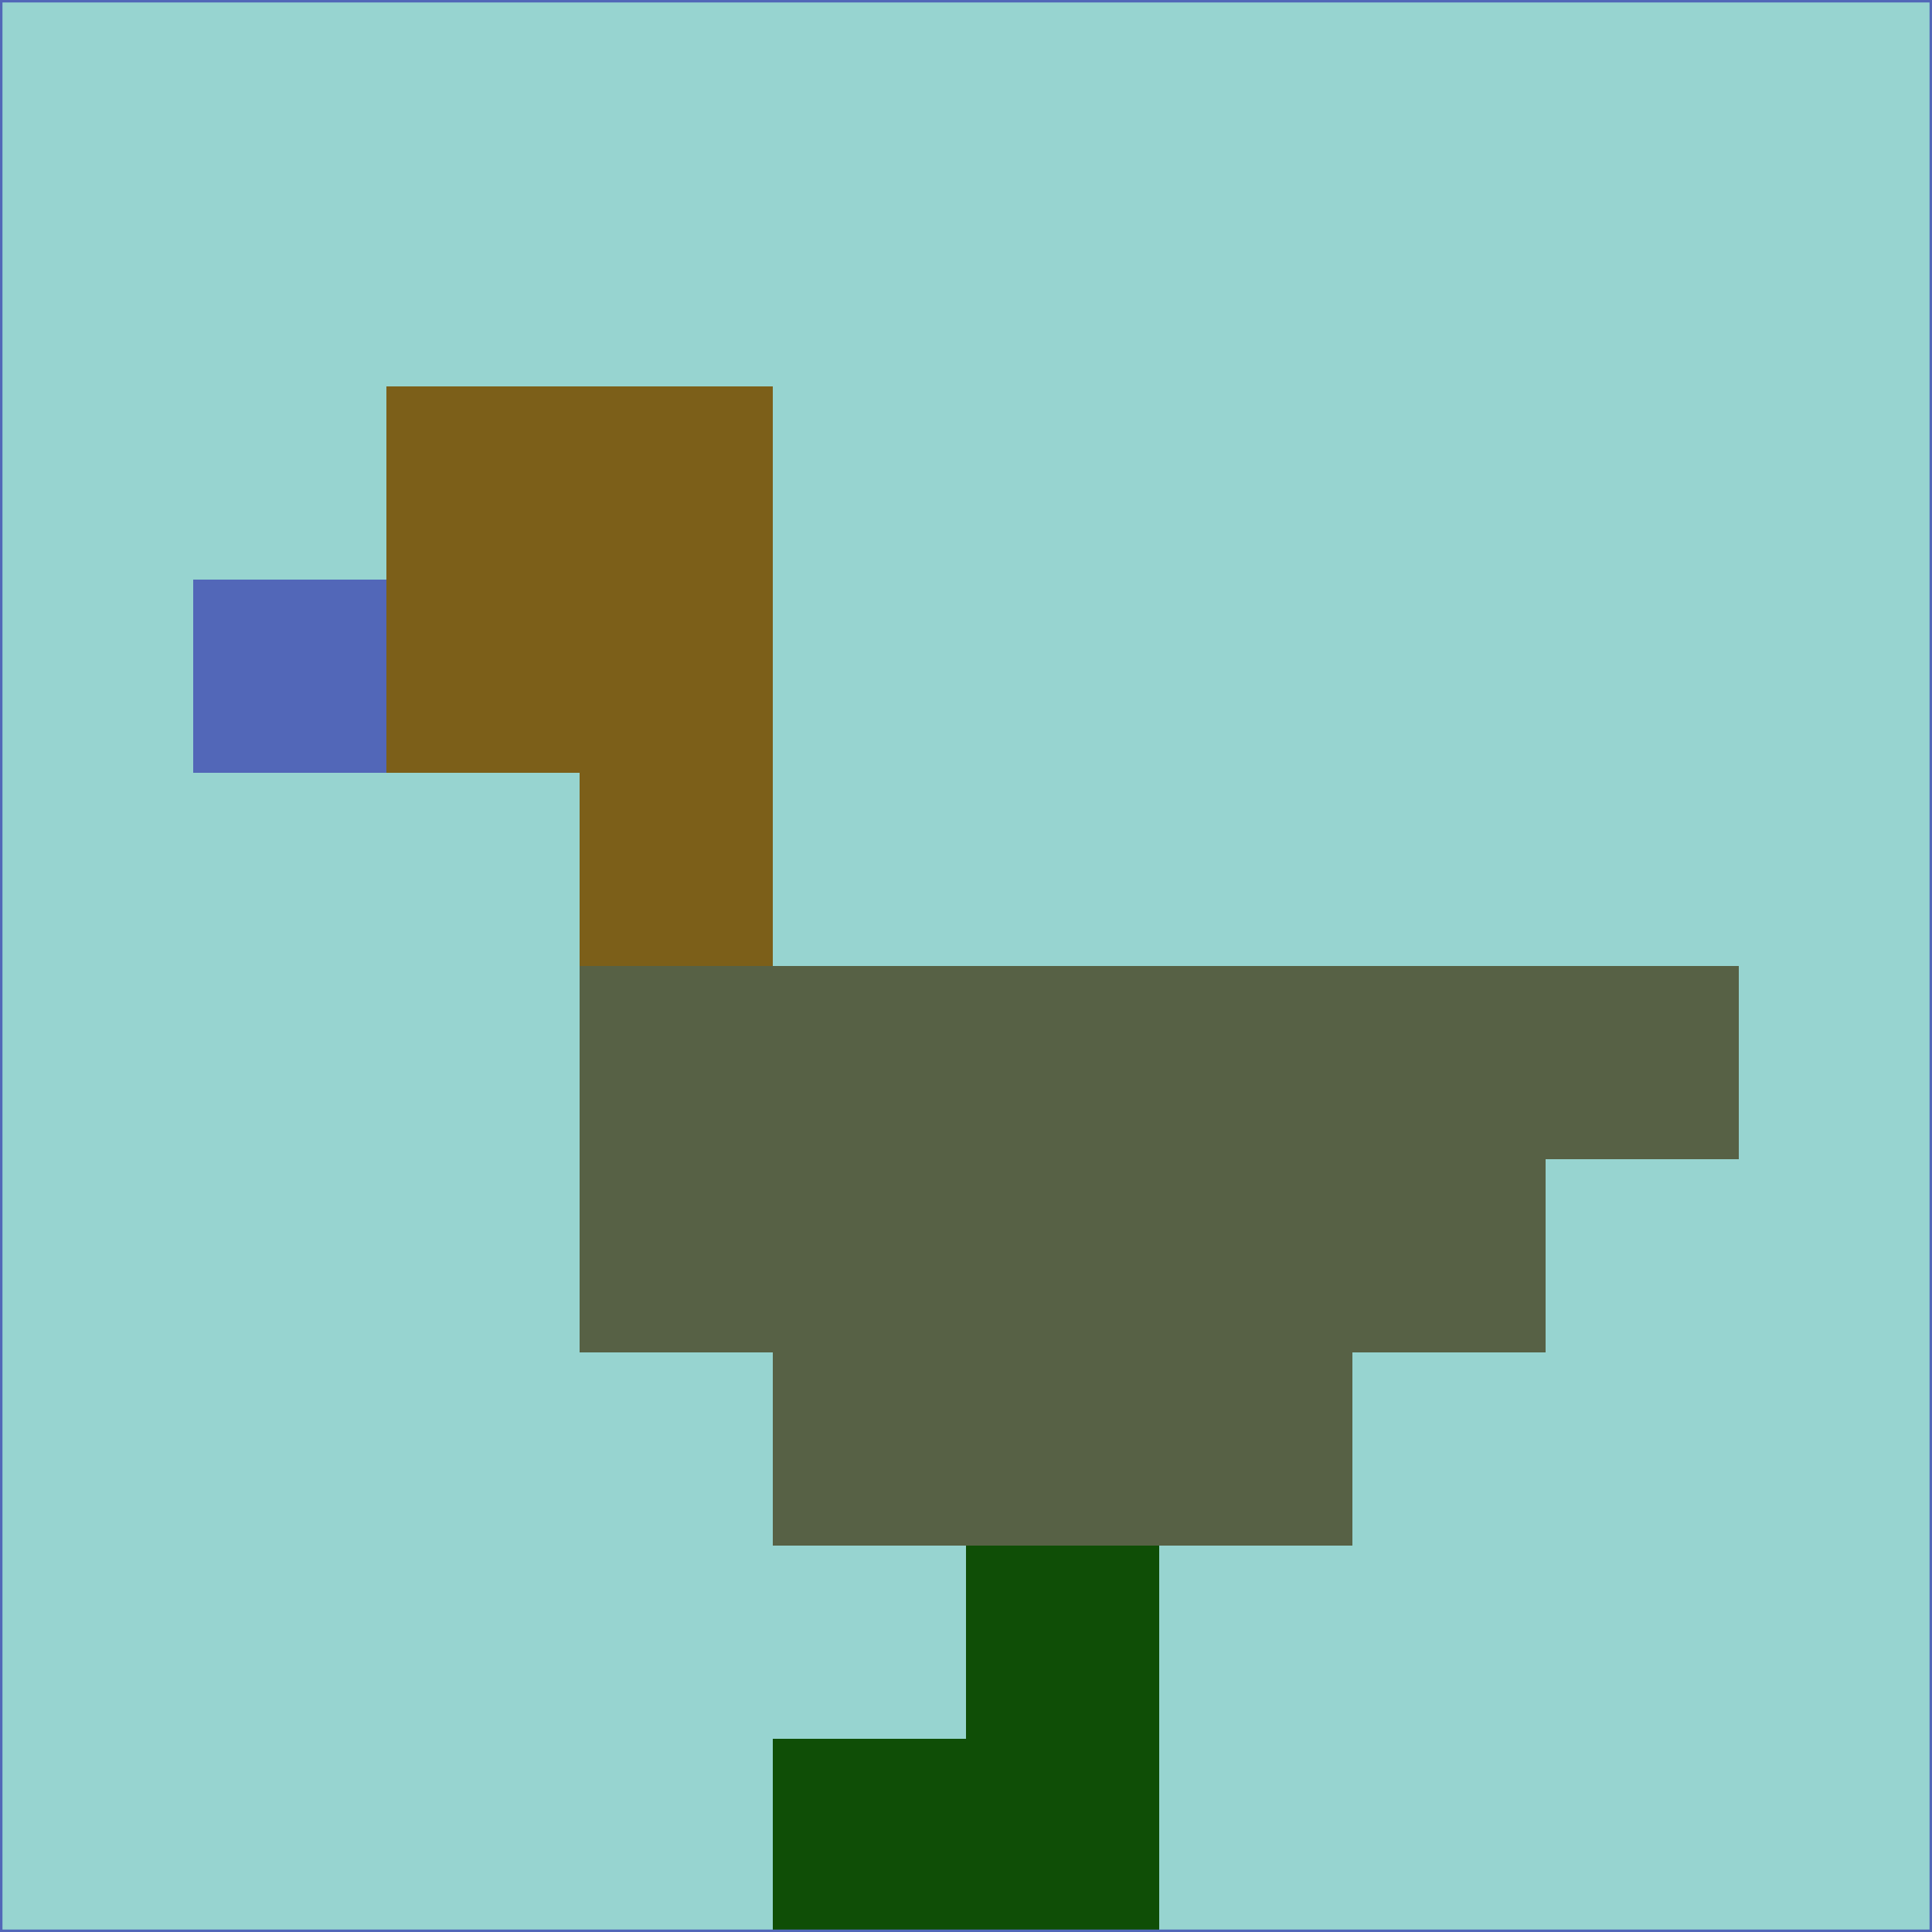 <svg xmlns="http://www.w3.org/2000/svg" version="1.1" width="785" height="785">
  <title>'goose-pfp-694263' by Dmitri Cherniak (Cyberpunk Edition)</title>
  <desc>
    seed=289315
    backgroundColor=#97d4d0
    padding=20
    innerPadding=0
    timeout=500
    dimension=1
    border=false
    Save=function(){return n.handleSave()}
    frame=12

    Rendered at 2024-09-15T22:37:00.961Z
    Generated in 1ms
    Modified for Cyberpunk theme with new color scheme
  </desc>
  <defs/>
  <rect width="100%" height="100%" fill="#97d4d0"/>
  <g>
    <g id="0-0">
      <rect x="0" y="0" height="785" width="785" fill="#97d4d0"/>
      <g>
        <!-- Neon blue -->
        <rect id="0-0-2-2-2-2" x="157" y="157" width="157" height="157" fill="#7c5f19"/>
        <rect id="0-0-3-2-1-4" x="235.5" y="157" width="78.5" height="314" fill="#7c5f19"/>
        <!-- Electric purple -->
        <rect id="0-0-4-5-5-1" x="314" y="392.5" width="392.5" height="78.5" fill="#576145"/>
        <rect id="0-0-3-5-5-2" x="235.5" y="392.5" width="392.5" height="157" fill="#576145"/>
        <rect id="0-0-4-5-3-3" x="314" y="392.5" width="235.5" height="235.5" fill="#576145"/>
        <!-- Neon pink -->
        <rect id="0-0-1-3-1-1" x="78.5" y="235.5" width="78.5" height="78.5" fill="#5267b8"/>
        <!-- Cyber yellow -->
        <rect id="0-0-5-8-1-2" x="392.5" y="628" width="78.5" height="157" fill="#0f4e06"/>
        <rect id="0-0-4-9-2-1" x="314" y="706.5" width="157" height="78.5" fill="#0f4e06"/>
      </g>
      <rect x="0" y="0" stroke="#5267b8" stroke-width="2" height="785" width="785" fill="none"/>
    </g>
  </g>
  <script xmlns=""/>
</svg>